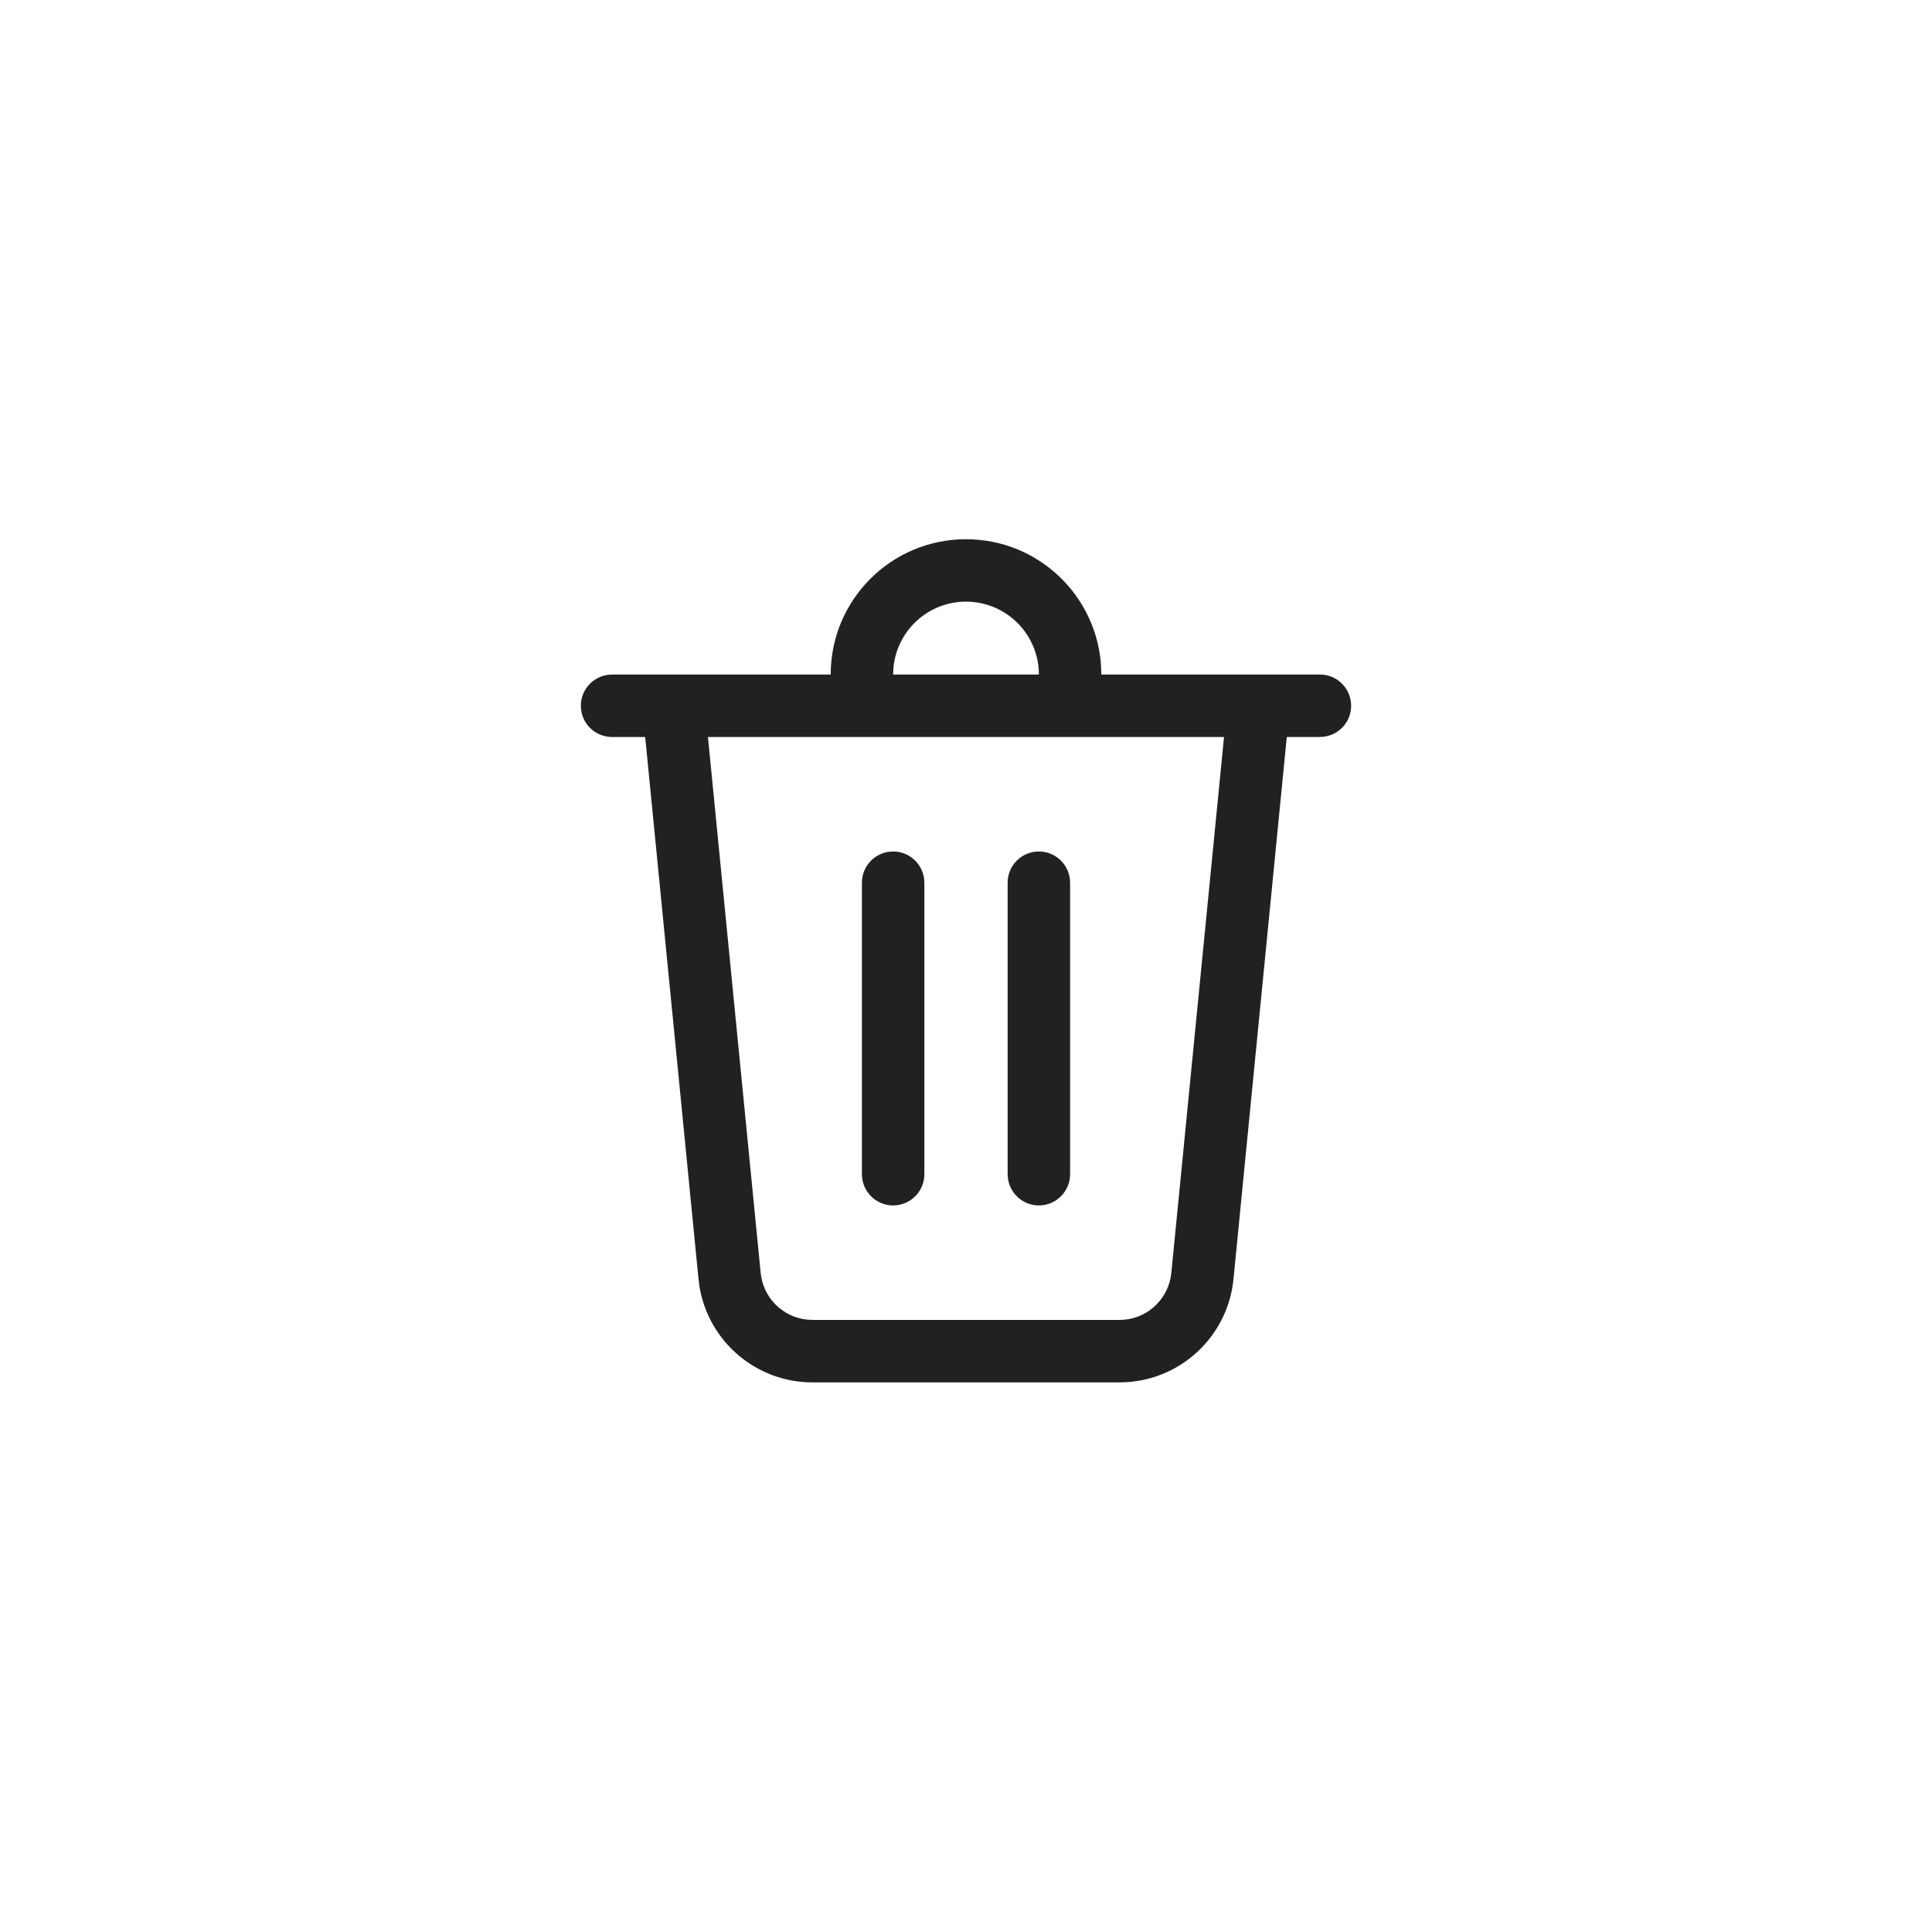 <svg width="58" height="58" viewBox="0 0 58 58" fill="none" xmlns="http://www.w3.org/2000/svg">
<g filter="url(#filter0_d)">
<rect x="4" width="50" height="50" fill="white"/>
<path d="M29 12.188C31.166 12.188 32.937 13.883 33.056 16.02L33.062 16.25H39.625C40.143 16.25 40.562 16.67 40.562 17.188C40.562 17.662 40.21 18.054 39.752 18.116L39.625 18.125H38.63L37.03 34.399C36.864 36.085 35.498 37.388 33.828 37.493L33.609 37.5H24.391C22.697 37.5 21.267 36.268 20.998 34.617L20.97 34.399L19.369 18.125H18.375C17.9 18.125 17.508 17.772 17.446 17.315L17.438 17.188C17.438 16.713 17.79 16.321 18.248 16.259L18.375 16.25H24.938C24.938 14.006 26.756 12.188 29 12.188ZM36.746 18.125H21.253L22.836 34.215C22.91 34.962 23.5 35.543 24.232 35.617L24.391 35.625H33.609C34.359 35.625 34.995 35.094 35.14 34.373L35.164 34.215L36.746 18.125ZM31.188 21.562C31.662 21.562 32.054 21.915 32.117 22.373L32.125 22.5V31.25C32.125 31.768 31.705 32.188 31.188 32.188C30.713 32.188 30.321 31.835 30.259 31.377L30.25 31.25V22.5C30.25 21.982 30.67 21.562 31.188 21.562ZM26.812 21.562C27.287 21.562 27.679 21.915 27.741 22.373L27.75 22.5V31.25C27.75 31.768 27.33 32.188 26.812 32.188C26.338 32.188 25.946 31.835 25.884 31.377L25.875 31.25V22.5C25.875 21.982 26.295 21.562 26.812 21.562ZM29 14.062C27.852 14.062 26.911 14.946 26.82 16.071L26.812 16.25H31.188C31.188 15.042 30.208 14.062 29 14.062Z" fill="#212121"/>
</g>
<defs>
<filter id="filter0_d" x="0" y="0" width="58" height="58" filterUnits="userSpaceOnUse" color-interpolation-filters="sRGB">
<feFlood flood-opacity="0" result="BackgroundImageFix"/>
<feColorMatrix in="SourceAlpha" type="matrix" values="0 0 0 0 0 0 0 0 0 0 0 0 0 0 0 0 0 0 127 0"/>
<feOffset dy="4"/>
<feGaussianBlur stdDeviation="2"/>
<feColorMatrix type="matrix" values="0 0 0 0 0 0 0 0 0 0 0 0 0 0 0 0 0 0 0.25 0"/>
<feBlend mode="normal" in2="BackgroundImageFix" result="effect1_dropShadow"/>
<feBlend mode="normal" in="SourceGraphic" in2="effect1_dropShadow" result="shape"/>
</filter>
</defs>
</svg>
